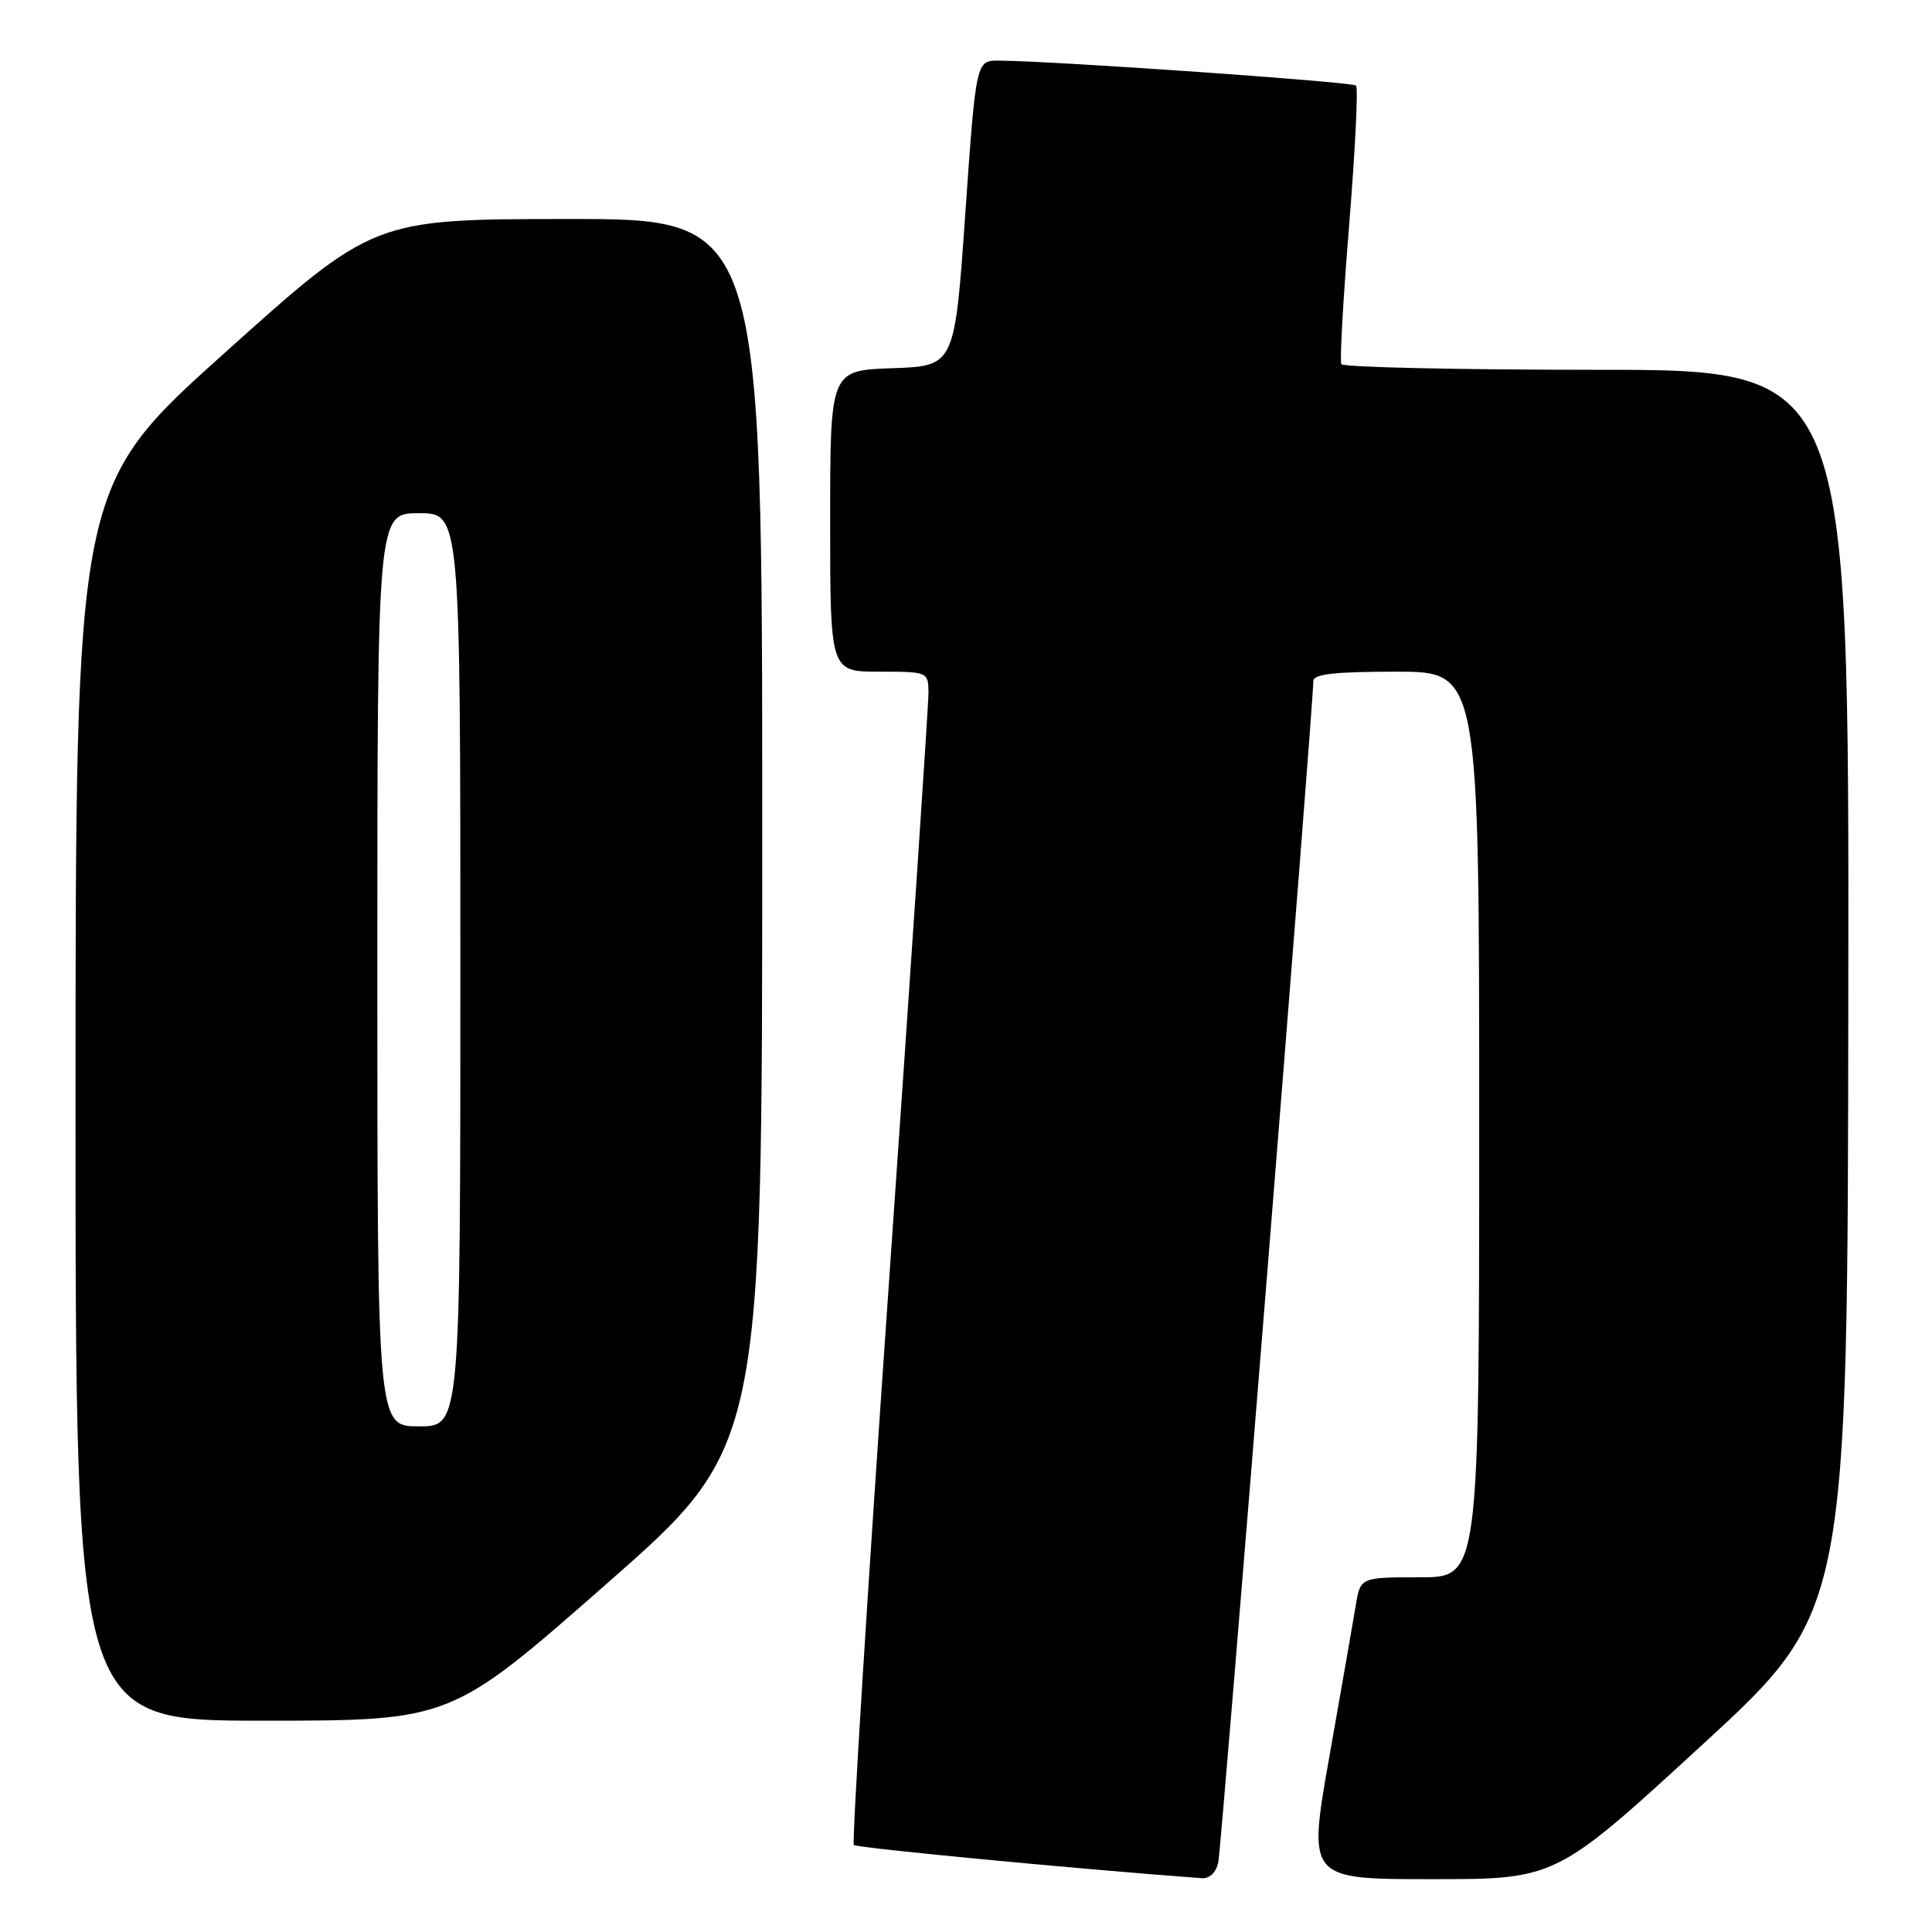 <?xml version="1.0" encoding="UTF-8" standalone="no"?>
<!DOCTYPE svg PUBLIC "-//W3C//DTD SVG 1.1//EN" "http://www.w3.org/Graphics/SVG/1.1/DTD/svg11.dtd" >
<svg xmlns="http://www.w3.org/2000/svg" xmlns:xlink="http://www.w3.org/1999/xlink" version="1.1" viewBox="0 0 256 256">
 <g >
 <path fill="currentColor"
d=" M 161.43 246.75 C 161.87 244.66 174.07 93.02 174.02 90.25 C 174.01 89.32 176.86 89.00 185.00 89.00 C 196.00 89.00 196.00 89.00 196.00 149.00 C 196.00 209.00 196.00 209.00 188.13 209.00 C 180.26 209.00 180.26 209.00 179.64 212.75 C 179.30 214.81 177.73 223.81 176.15 232.75 C 173.28 249.00 173.28 249.00 189.73 249.00 C 206.17 249.00 206.17 249.00 225.50 231.25 C 244.83 213.50 244.83 213.50 244.91 131.25 C 245.00 49.00 245.00 49.00 211.56 49.00 C 193.17 49.00 177.94 48.66 177.73 48.25 C 177.51 47.84 177.98 39.49 178.78 29.70 C 179.57 19.90 179.98 11.64 179.68 11.34 C 179.18 10.85 139.99 8.10 132.41 8.03 C 129.33 8.00 129.33 8.00 127.91 28.25 C 126.50 48.50 126.50 48.50 118.25 48.79 C 110.00 49.08 110.00 49.08 110.00 69.04 C 110.00 89.00 110.00 89.00 116.50 89.00 C 122.92 89.00 123.00 89.03 123.03 91.75 C 123.04 93.26 120.71 128.13 117.84 169.23 C 114.97 210.33 112.86 244.19 113.14 244.47 C 113.53 244.86 142.85 247.66 159.23 248.87 C 160.28 248.95 161.15 248.11 161.43 246.75 Z  M 80.37 209.87 C 101.00 191.75 101.00 191.75 101.00 110.37 C 101.00 29.00 101.00 29.00 75.25 29.02 C 49.50 29.04 49.50 29.04 29.76 46.77 C 10.01 64.50 10.01 64.50 10.01 146.25 C 10.00 228.00 10.00 228.00 34.87 228.00 C 59.74 228.00 59.74 228.00 80.37 209.87 Z  M 50.00 128.50 C 50.00 68.00 50.00 68.00 55.50 68.00 C 61.00 68.00 61.00 68.00 61.00 128.50 C 61.00 189.00 61.00 189.00 55.50 189.00 C 50.00 189.00 50.00 189.00 50.00 128.50 Z "/>
</g>
</svg>